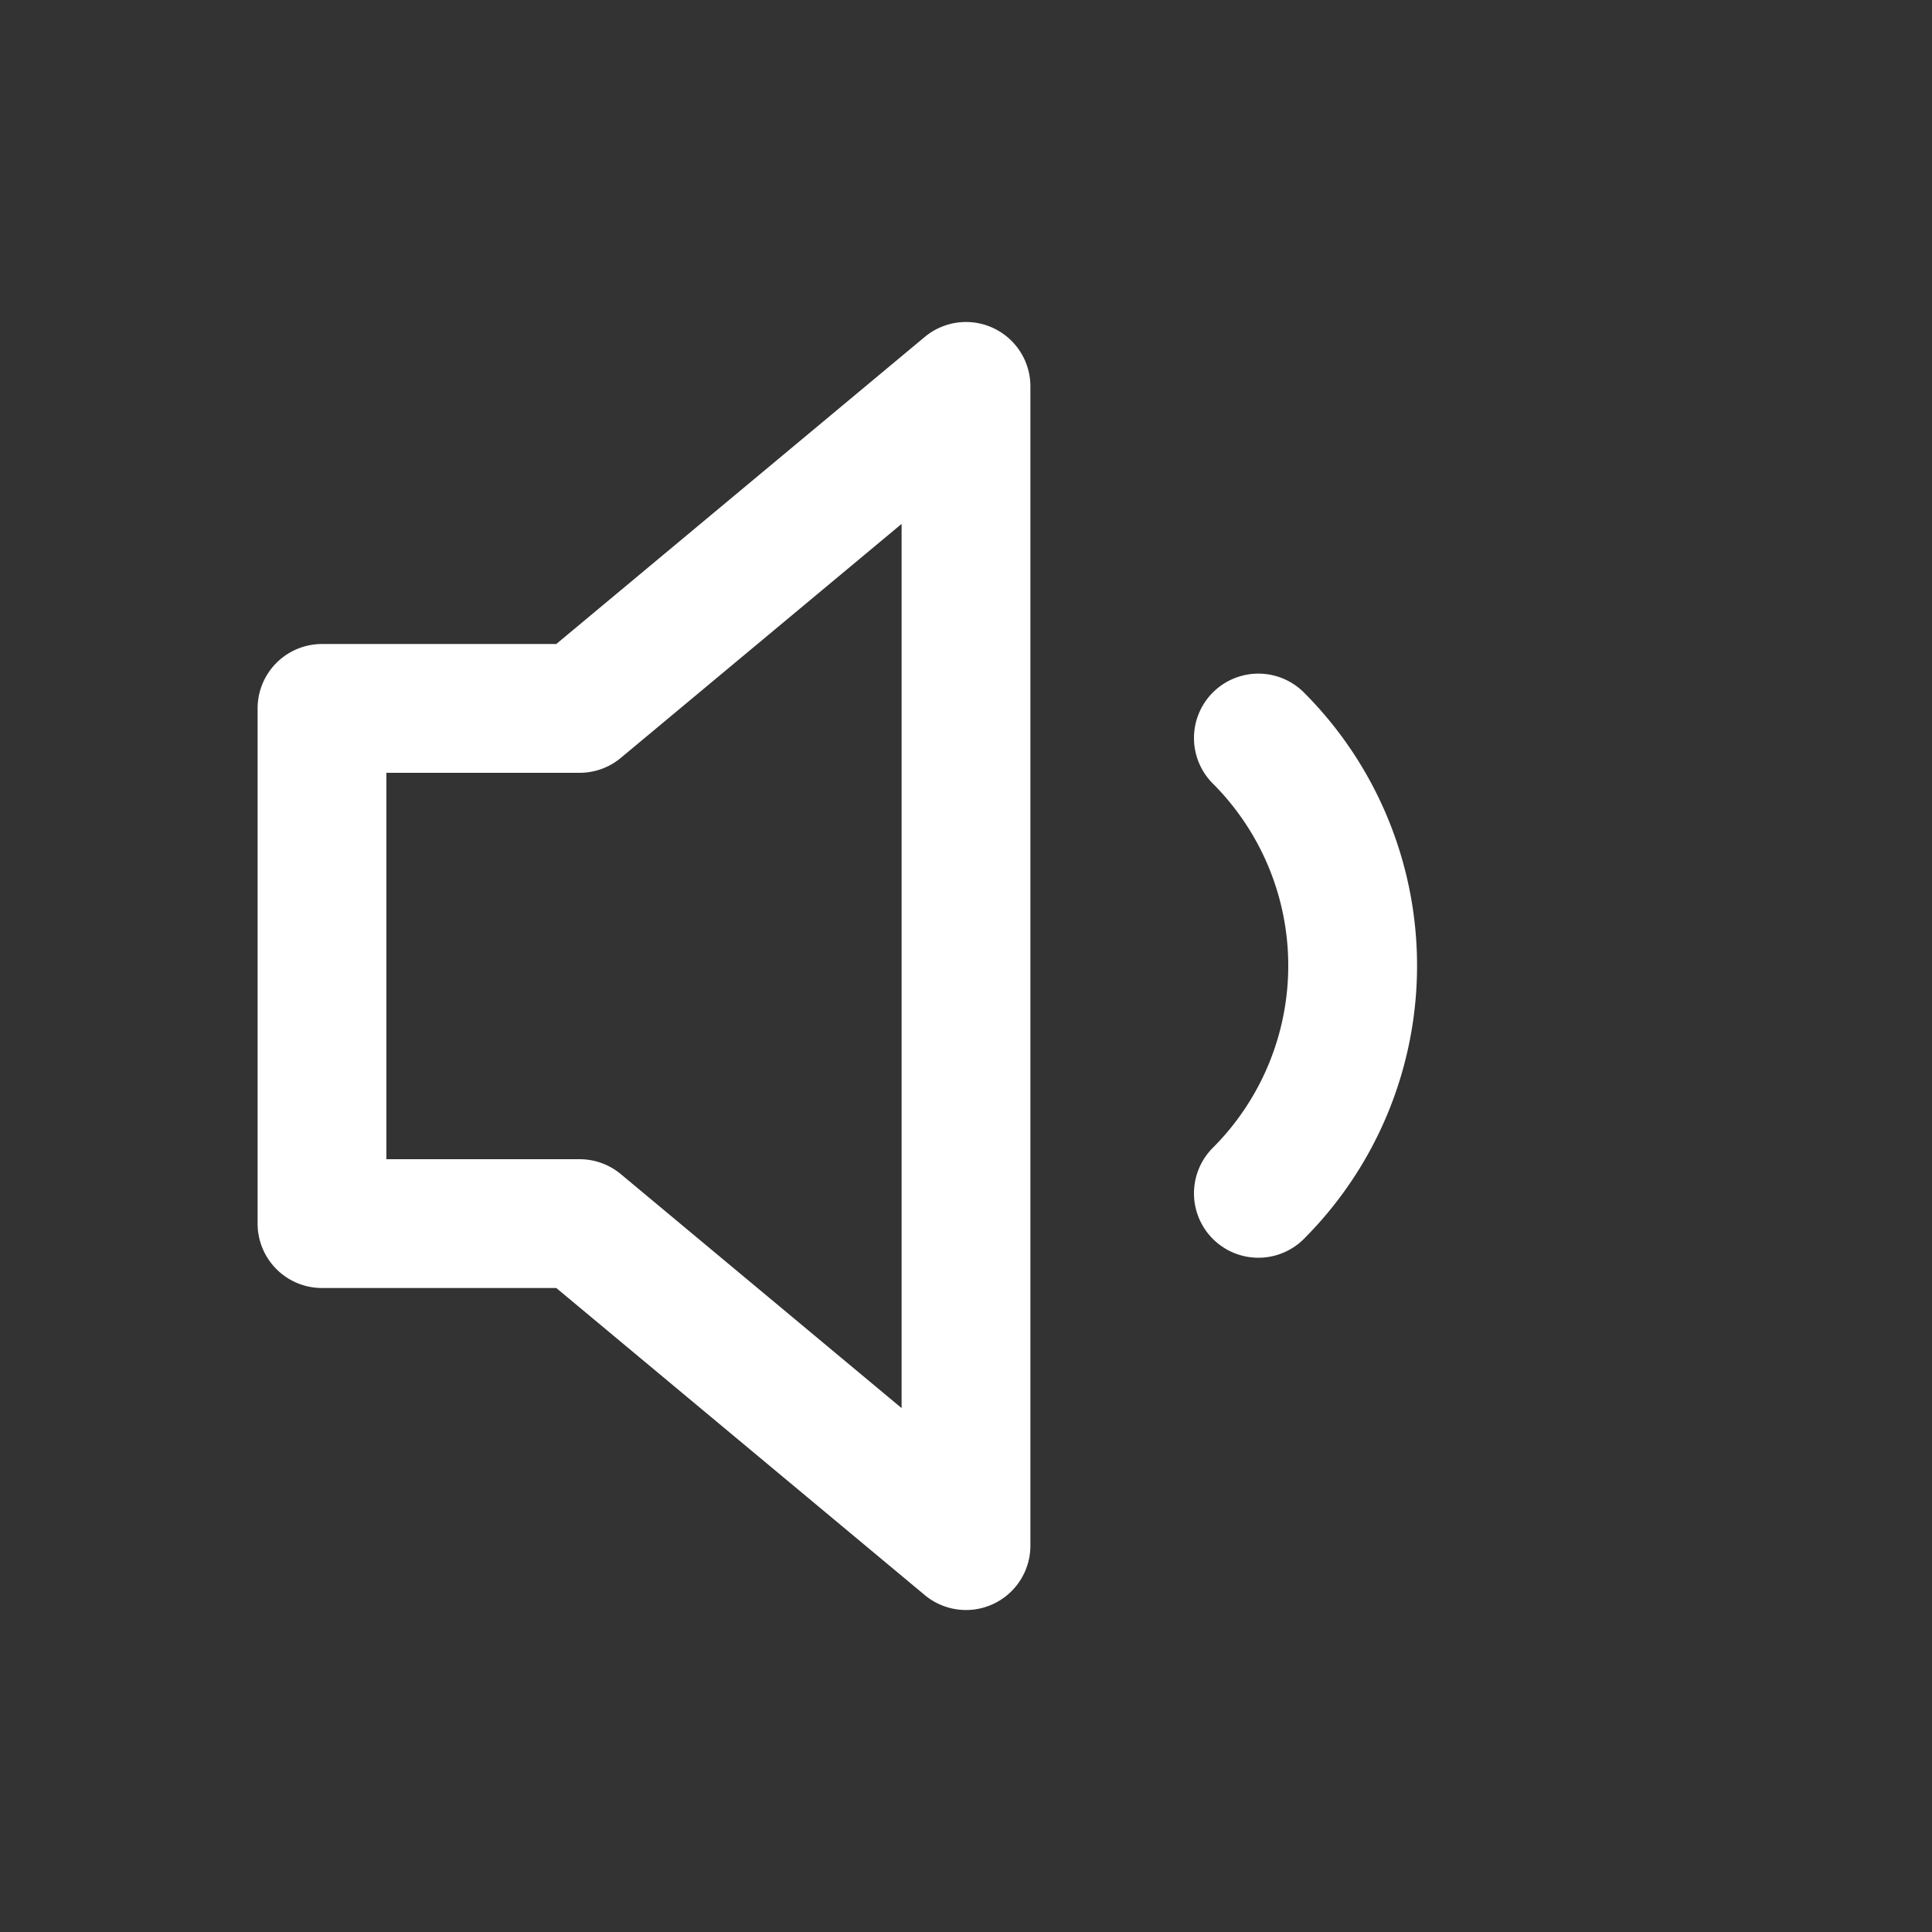 <svg xmlns="http://www.w3.org/2000/svg" width="30" height="30" viewBox="0 0 30 30">
    <rect x="0" y="0" width="30" height="30" fill="#333333" stroke="none"/>
    <g fill="none" fill-rule="evenodd" stroke="#FFF" stroke-linecap="round" stroke-linejoin="round" stroke-width="2">
        <path d="M9 11H5v8h4l6 5V6zM19.54 11.46a5 5 0 0 1 0 7.07"/>
    </g>
</svg>

